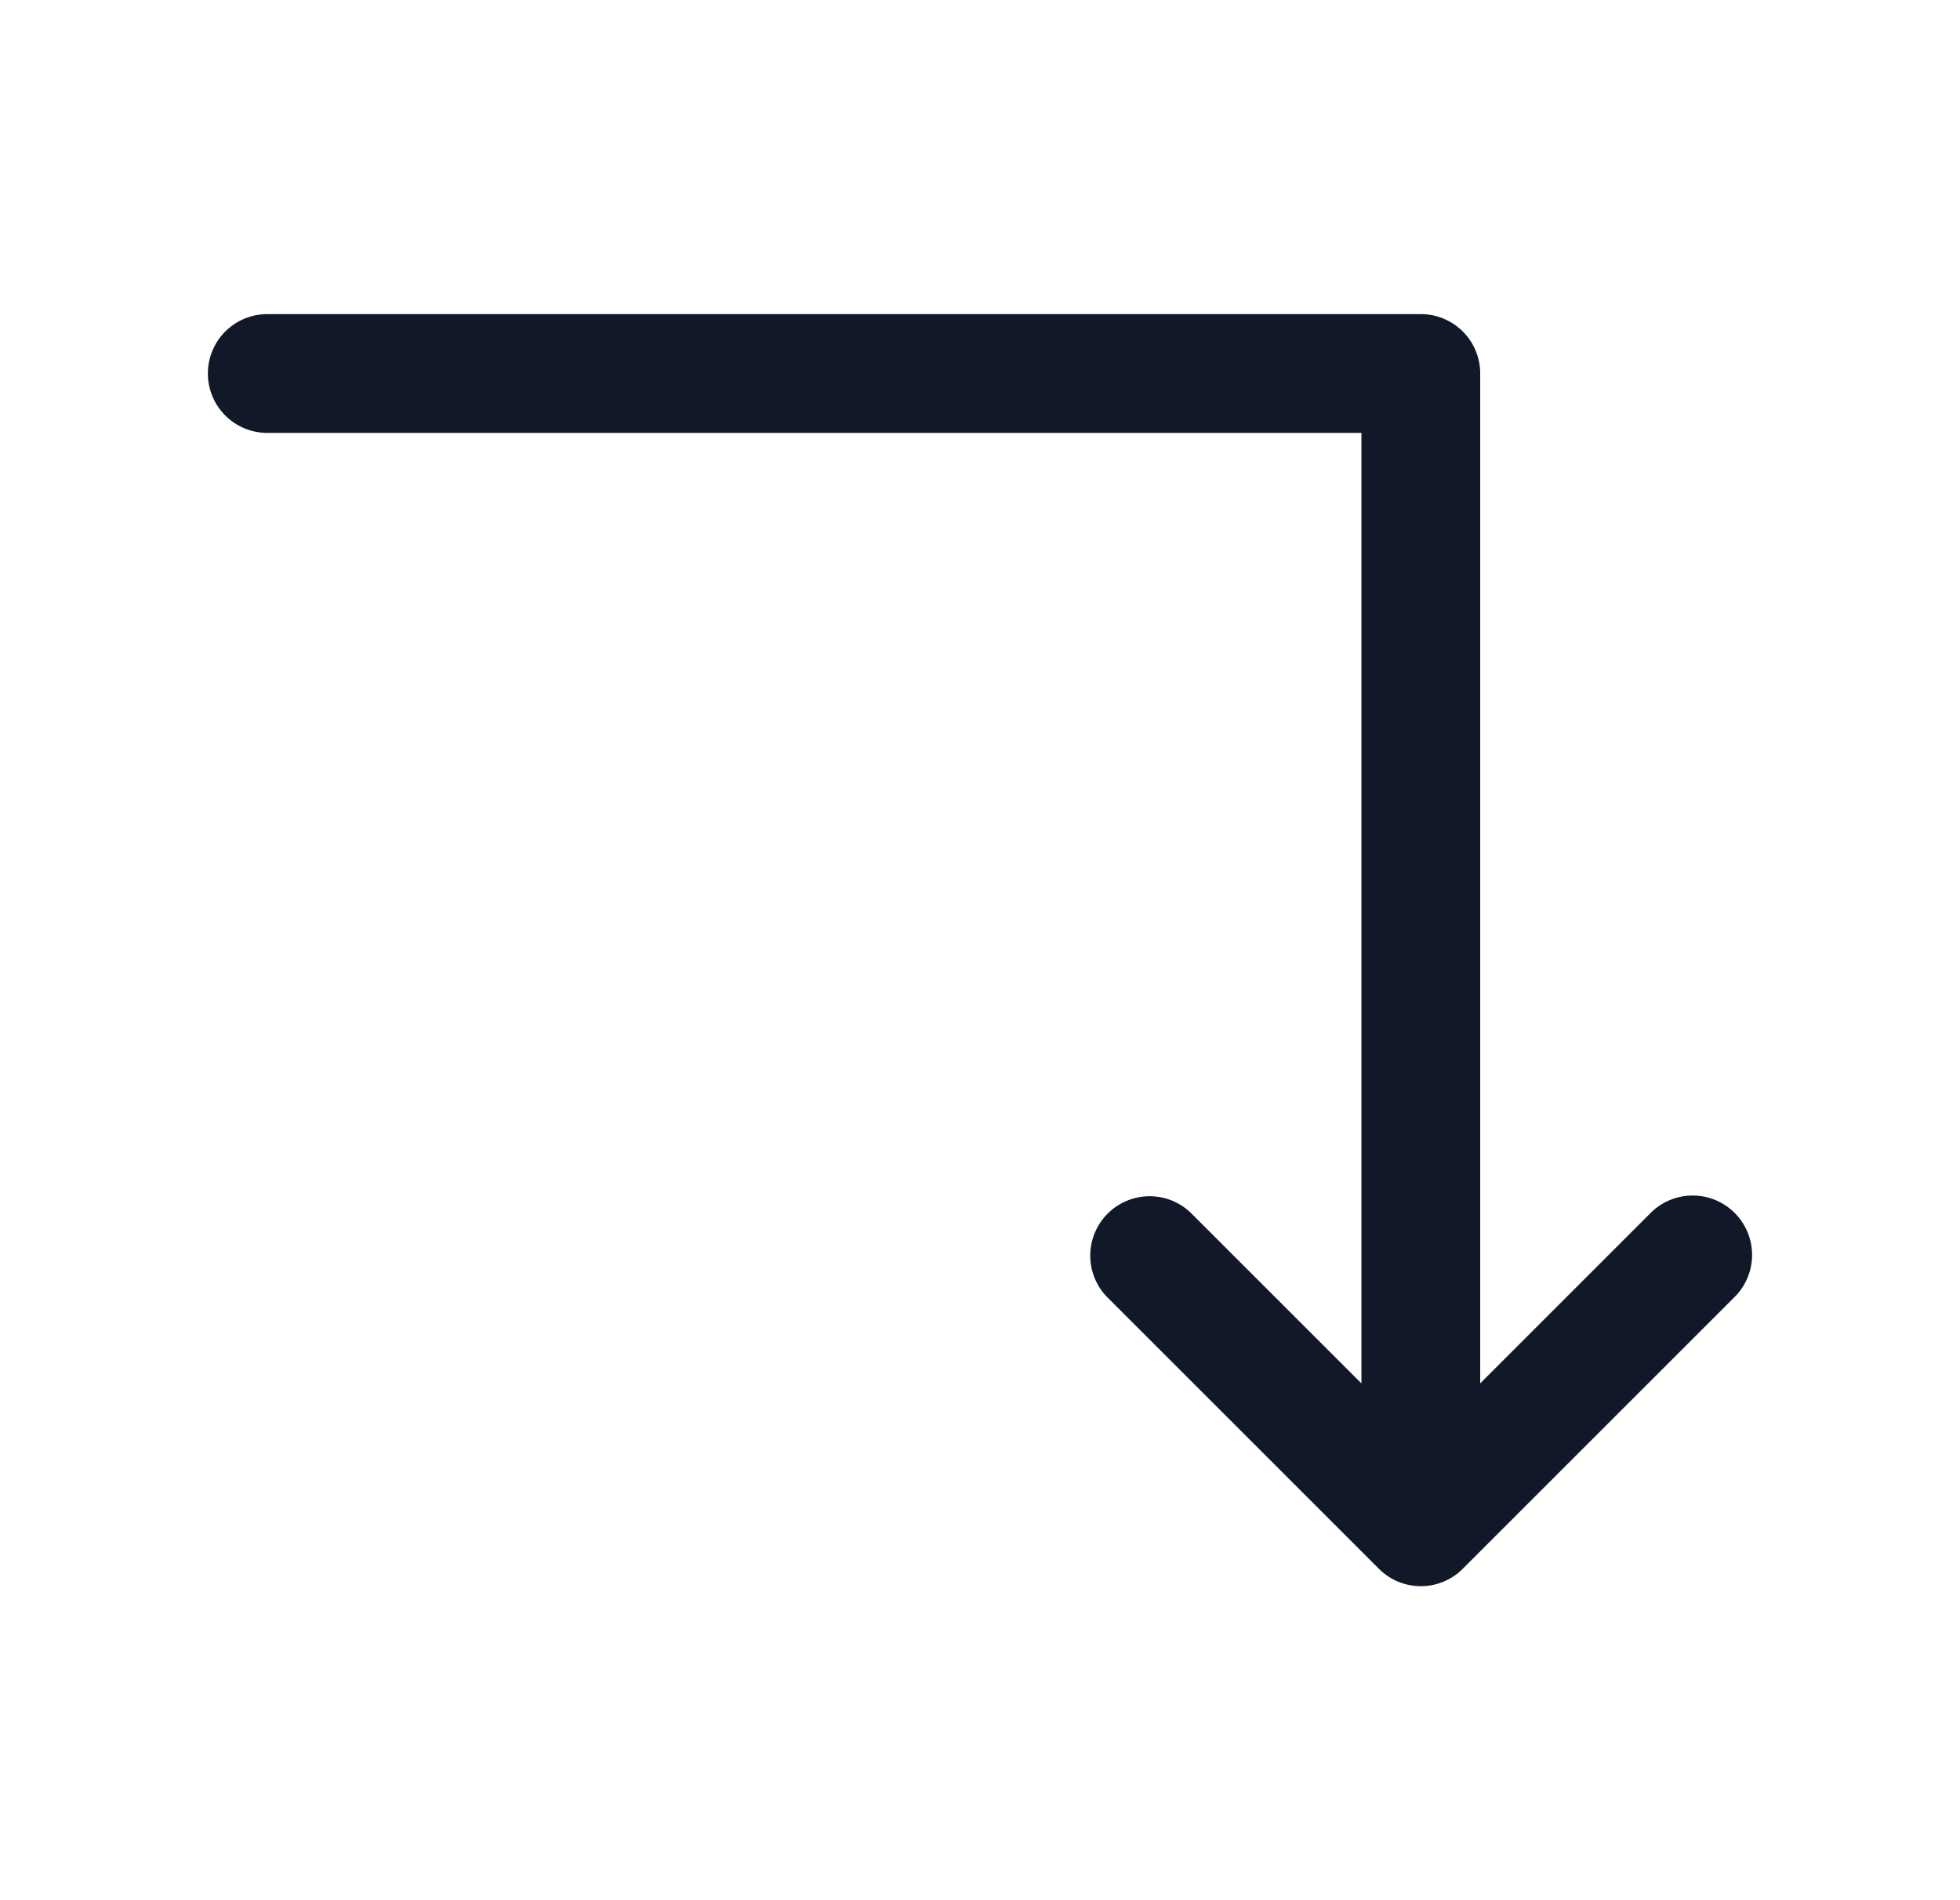 <svg xmlns="http://www.w3.org/2000/svg" width="33" height="32" fill="none" viewBox="0 0 33 32"><path fill="#111827" fill-rule="evenodd" d="M4.5 5.29a1 1 0 1 0 0 2h18.422v16.007l-2.871-2.871a1 1 0 0 0-1.414 1.414l4.578 4.578a.998.998 0 0 0 1.431-.017l4.56-4.56a1 1 0 0 0-1.414-1.415l-2.87 2.87V6.29a1 1 0 0 0-1-1H4.5Z" clip-rule="evenodd"/></svg>